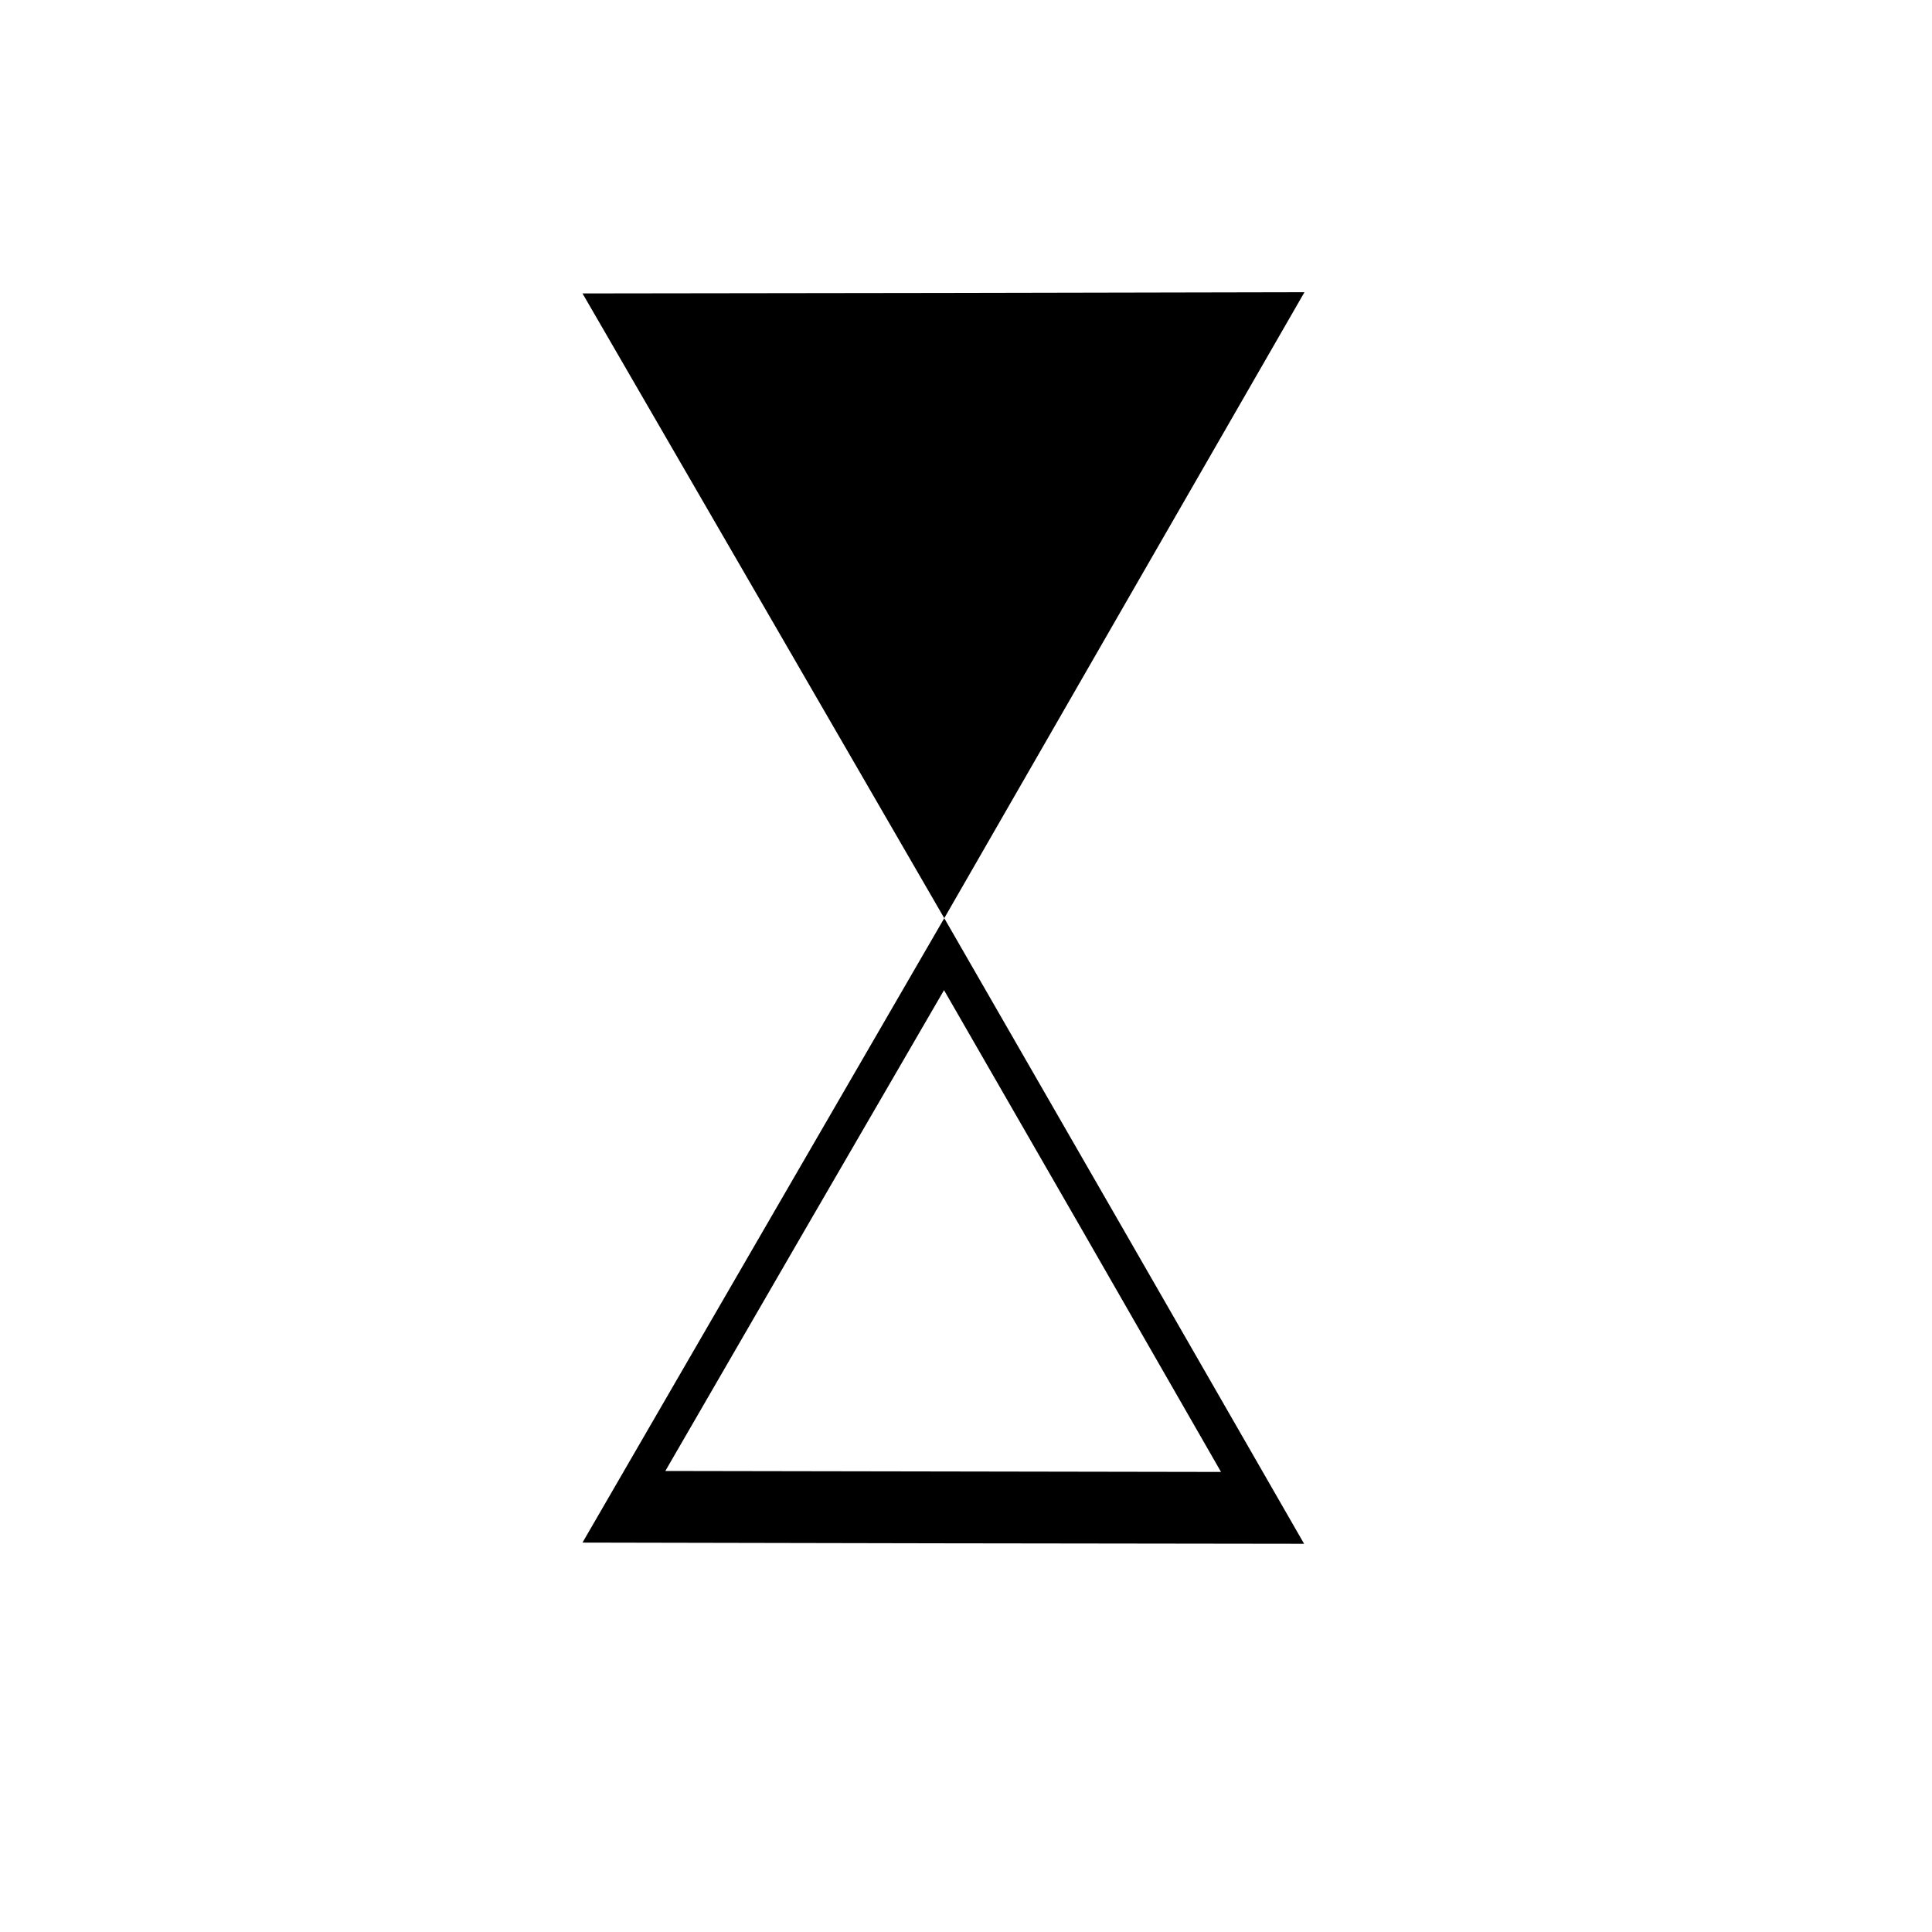 <?xml version="1.0" ?><svg height="16px" id="SVGRoot" version="1.1" viewBox="0 0 16 16" width="16px" xmlns="http://www.w3.org/2000/svg" xmlns:cc="http://creativecommons.org/ns#" xmlns:dc="http://purl.org/dc/elements/1.1/" xmlns:inkscape="http://www.inkscape.org/namespaces/inkscape" xmlns:rdf="http://www.w3.org/1999/02/22-rdf-syntax-ns#" xmlns:sodipodi="http://sodipodi.sourceforge.net/DTD/sodipodi-0.dtd" xmlns:svg="http://www.w3.org/2000/svg"><defs id="defs58"/><g id="layer1"><path d="M 10.803,2.42 7.812,2.426 4.824,2.43 6.322,5.016 7.82,7.604 9.311,5.012 Z M 7.82,7.604 6.322,10.189 4.824,12.775 7.812,12.781 l 2.988,0.004 -1.49,-2.592 z m -0.002,0.596 1.148,1.994 1.146,1.996 -2.301,-0.004 -2.301,-0.004 1.152,-1.99 z" id="path99" style="fill:#000000;stroke:none"/></g></svg>